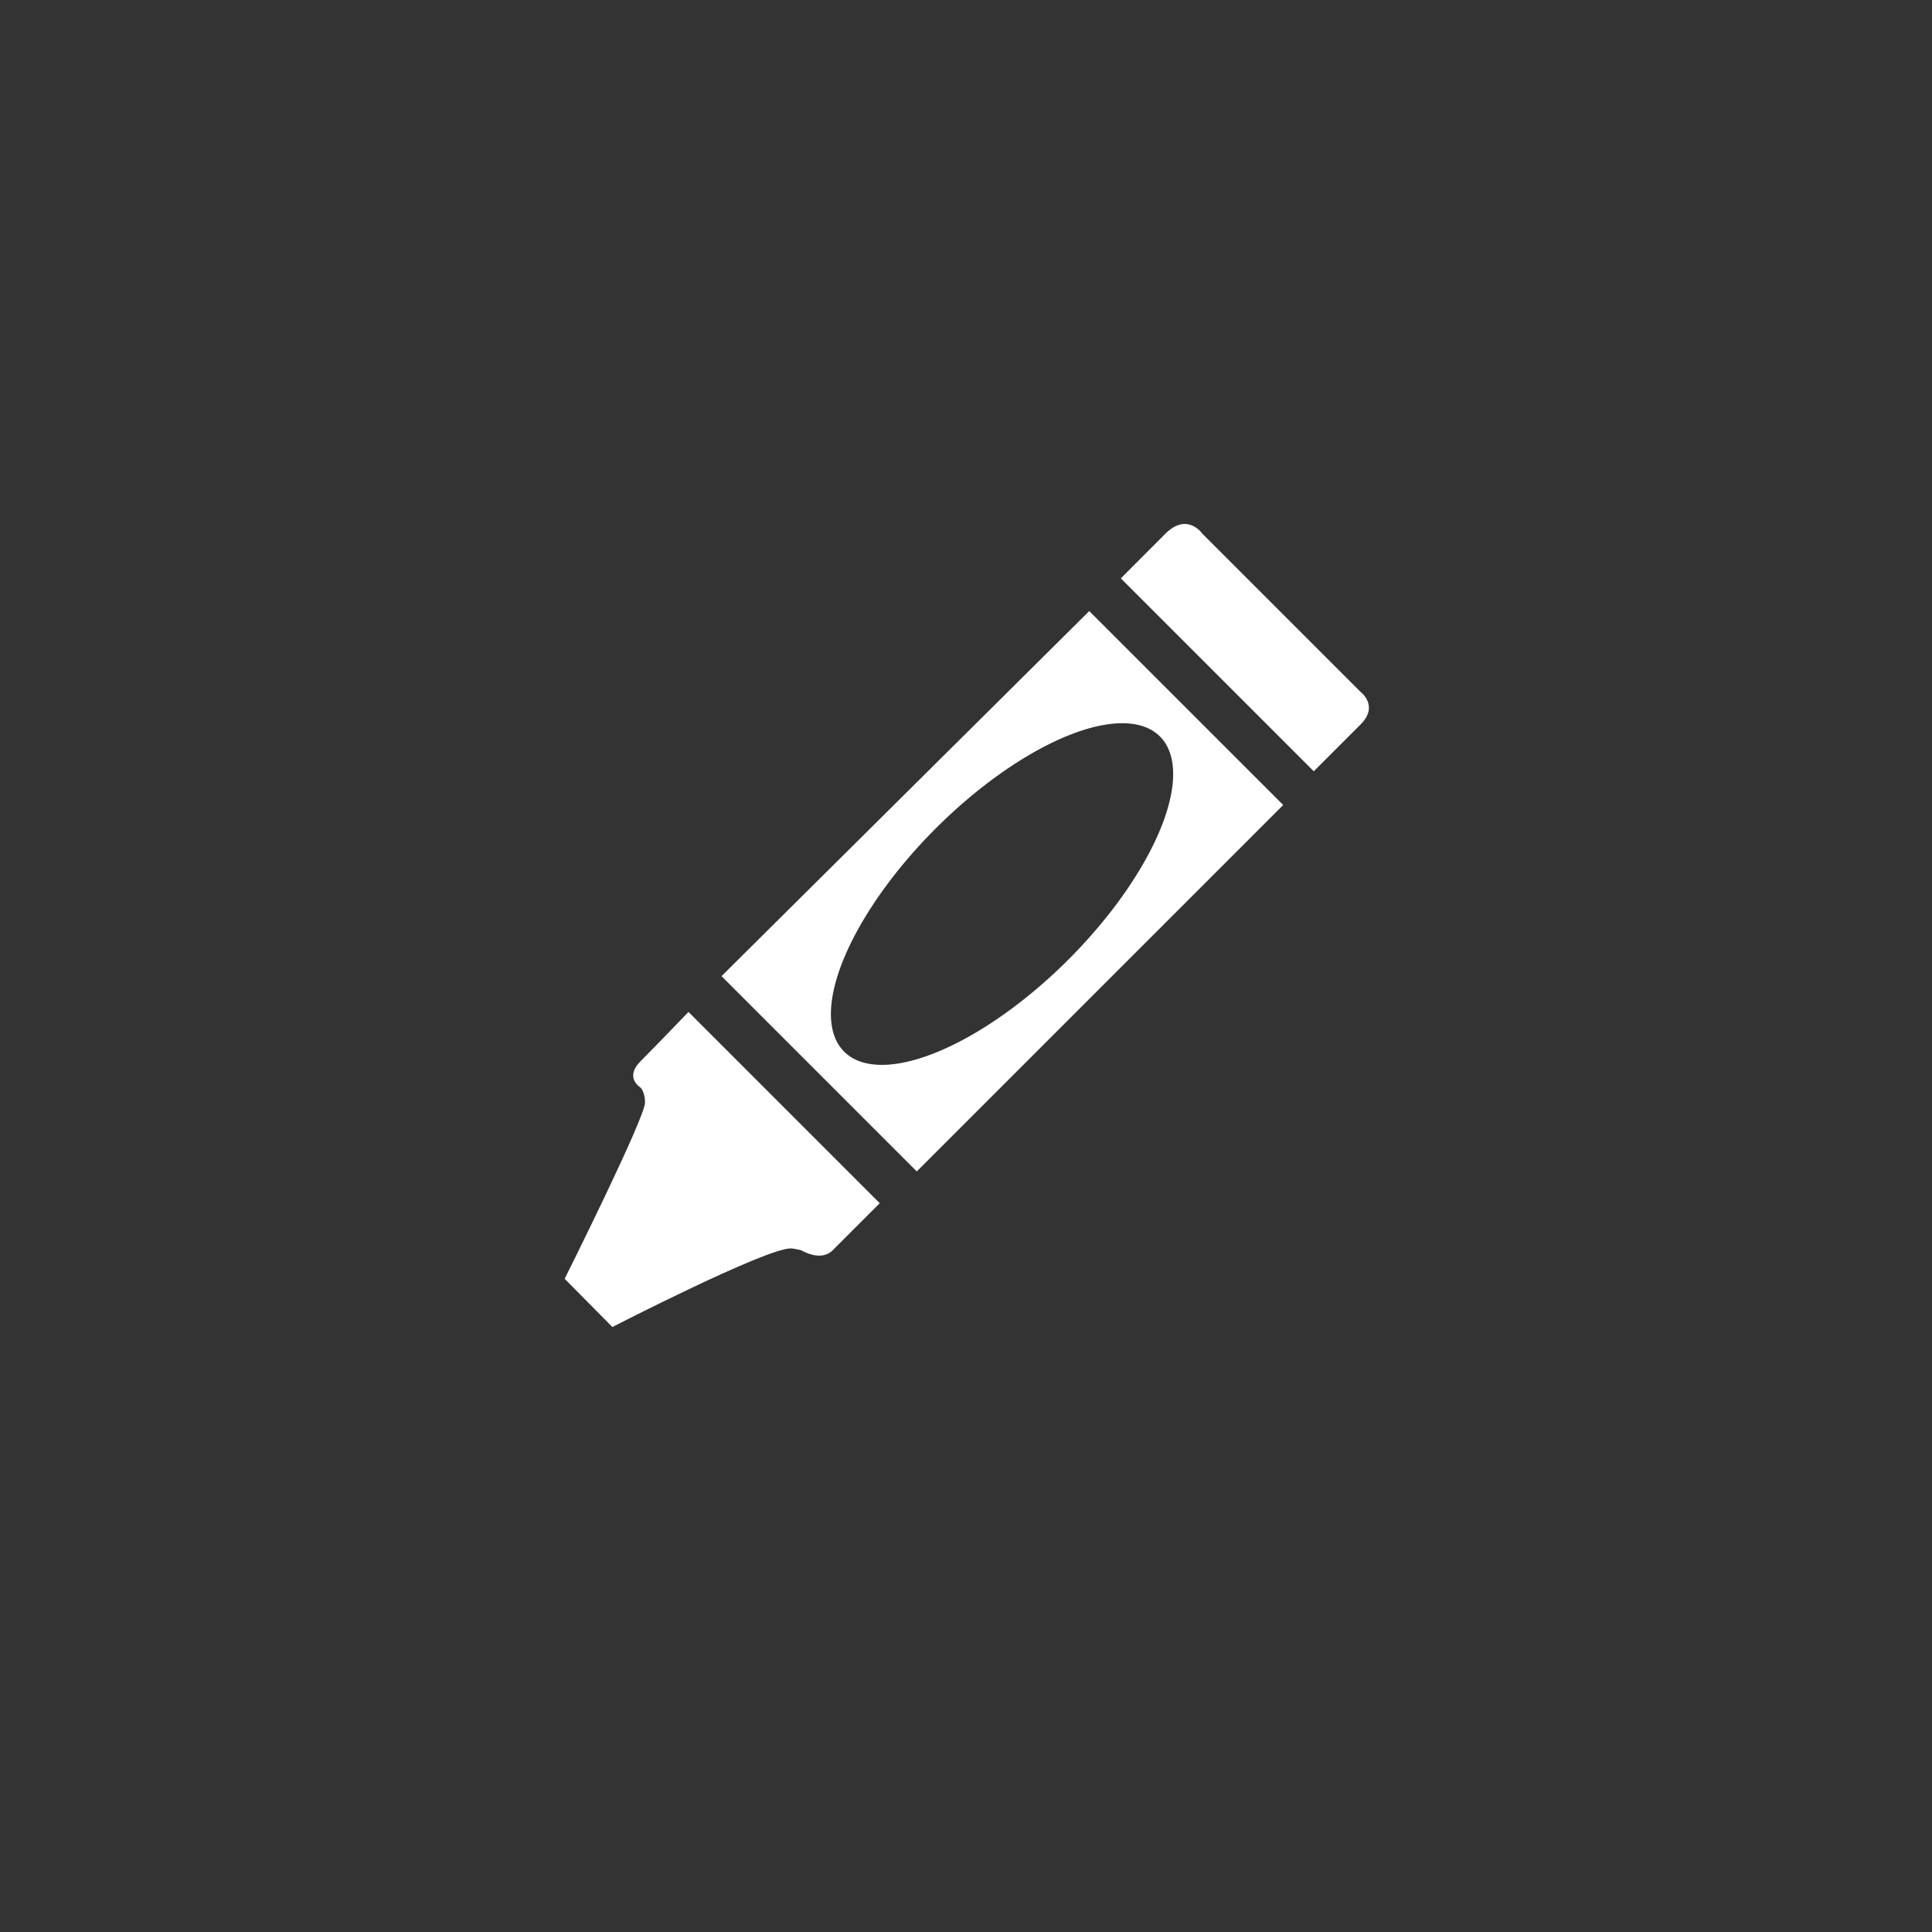 <?xml version="1.0" encoding="UTF-8" standalone="no"?>
<!-- Created with Inkscape (http://www.inkscape.org/) -->

<svg
   xmlns:dc="http://purl.org/dc/elements/1.1/"
   xmlns:cc="http://creativecommons.org/ns#"
   xmlns:rdf="http://www.w3.org/1999/02/22-rdf-syntax-ns#"
   xmlns:svg="http://www.w3.org/2000/svg"
   xmlns="http://www.w3.org/2000/svg"
   xmlns:sodipodi="http://sodipodi.sourceforge.net/DTD/sodipodi-0.dtd"
   xmlns:inkscape="http://www.inkscape.org/namespaces/inkscape"
   width="48px"
   height="48px"
   viewBox="0 0 48 48"
   version="1.1"
   id="SVGRoot"
   inkscape:version="0.92.4 (5da689c313, 2019-01-14)"
   sodipodi:docname="craiyona.svg"
   inkscape:export-filename="C:\Users\Admin\Documents\Rainmeter\Skins\Honeycomb-NG\@Resources\Images\openshot.png"
   inkscape:export-xdpi="512"
   inkscape:export-ydpi="512">
  <rect x="0" y="0" width="48" height="48" fill="#333333" stroke="none"/>
  <defs
     id="defs1995" />
  <sodipodi:namedview
     id="base"
     pagecolor="#ffffff"
     bordercolor="#666666"
     borderopacity="1.0"
     inkscape:pageopacity="0.0"
     inkscape:pageshadow="2"
     inkscape:zoom="25.573696"
     inkscape:cx="17.941512"
     inkscape:cy="25.145463"
     inkscape:document-units="px"
     inkscape:current-layer="layer1"
     showgrid="true"
     inkscape:window-width="1920"
     inkscape:window-height="1017"
     inkscape:window-x="-8"
     inkscape:window-y="-8"
     inkscape:window-maximized="1"
     inkscape:grid-bbox="true"
     inkscape:snap-global="false">
    <inkscape:grid
       type="xygrid"
       id="grid2562" />
  </sodipodi:namedview>
  <g
     inkscape:label="Layer 1"
     inkscape:groupmode="layer"
     id="layer1">
    <path
       style="fill:#ffffff;stroke-width:0.201"
       d="M 27.062 15.182 L 17.926 24.252 L 22.777 29.104 L 31.881 20 L 27.062 15.182 z M 27.83 17.969 A 2.317 5.542 45.072 0 1 28.906 18.398 A 2.317 5.542 45.072 0 1 26.307 24.072 A 2.317 5.542 45.072 0 1 20.885 26.027 A 2.317 5.542 45.072 0 1 23.484 20.352 A 2.317 5.542 45.072 0 1 27.83 17.969 z "
       id="path833" />
    <path
       style="fill:#ffffff;stroke-width:0.201"
       d="m 27.847,14.369 4.793,4.793 c 0,0 0.777,-0.777 1.165,-1.165 0.462,-0.462 0,-0.805 0,-0.805 l -3.931,-3.931 c 0,0 -0.375,-0.547 -0.922,0 -0.369,0.369 -1.105,1.108 -1.105,1.108 z"
       id="path831"
       inkscape:connector-curvature="0"
       sodipodi:nodetypes="ccsccsc" />
    <path
       style="fill:#ffffff;stroke-width:0.201"
       d="m 17.104,25.14 4.753,4.753 -1.172,1.172 c -0.295,0.295 -0.772,0 -0.772,0 0,0 -0.178,-0.048 -0.269,-0.048 -0.631,0 -4.43,1.952 -4.43,1.952 l -1.185,-1.198 c 0,0 1.997,-3.997 1.997,-4.38 0,-0.262 -0.112,-0.371 -0.112,-0.371 0,0 -0.41,-0.244 0,-0.654 0.403,-0.403 1.191,-1.225 1.191,-1.225 z"
       id="path835"
       inkscape:connector-curvature="0"
       sodipodi:nodetypes="ccscsccscsc" />
  </g>
</svg>
